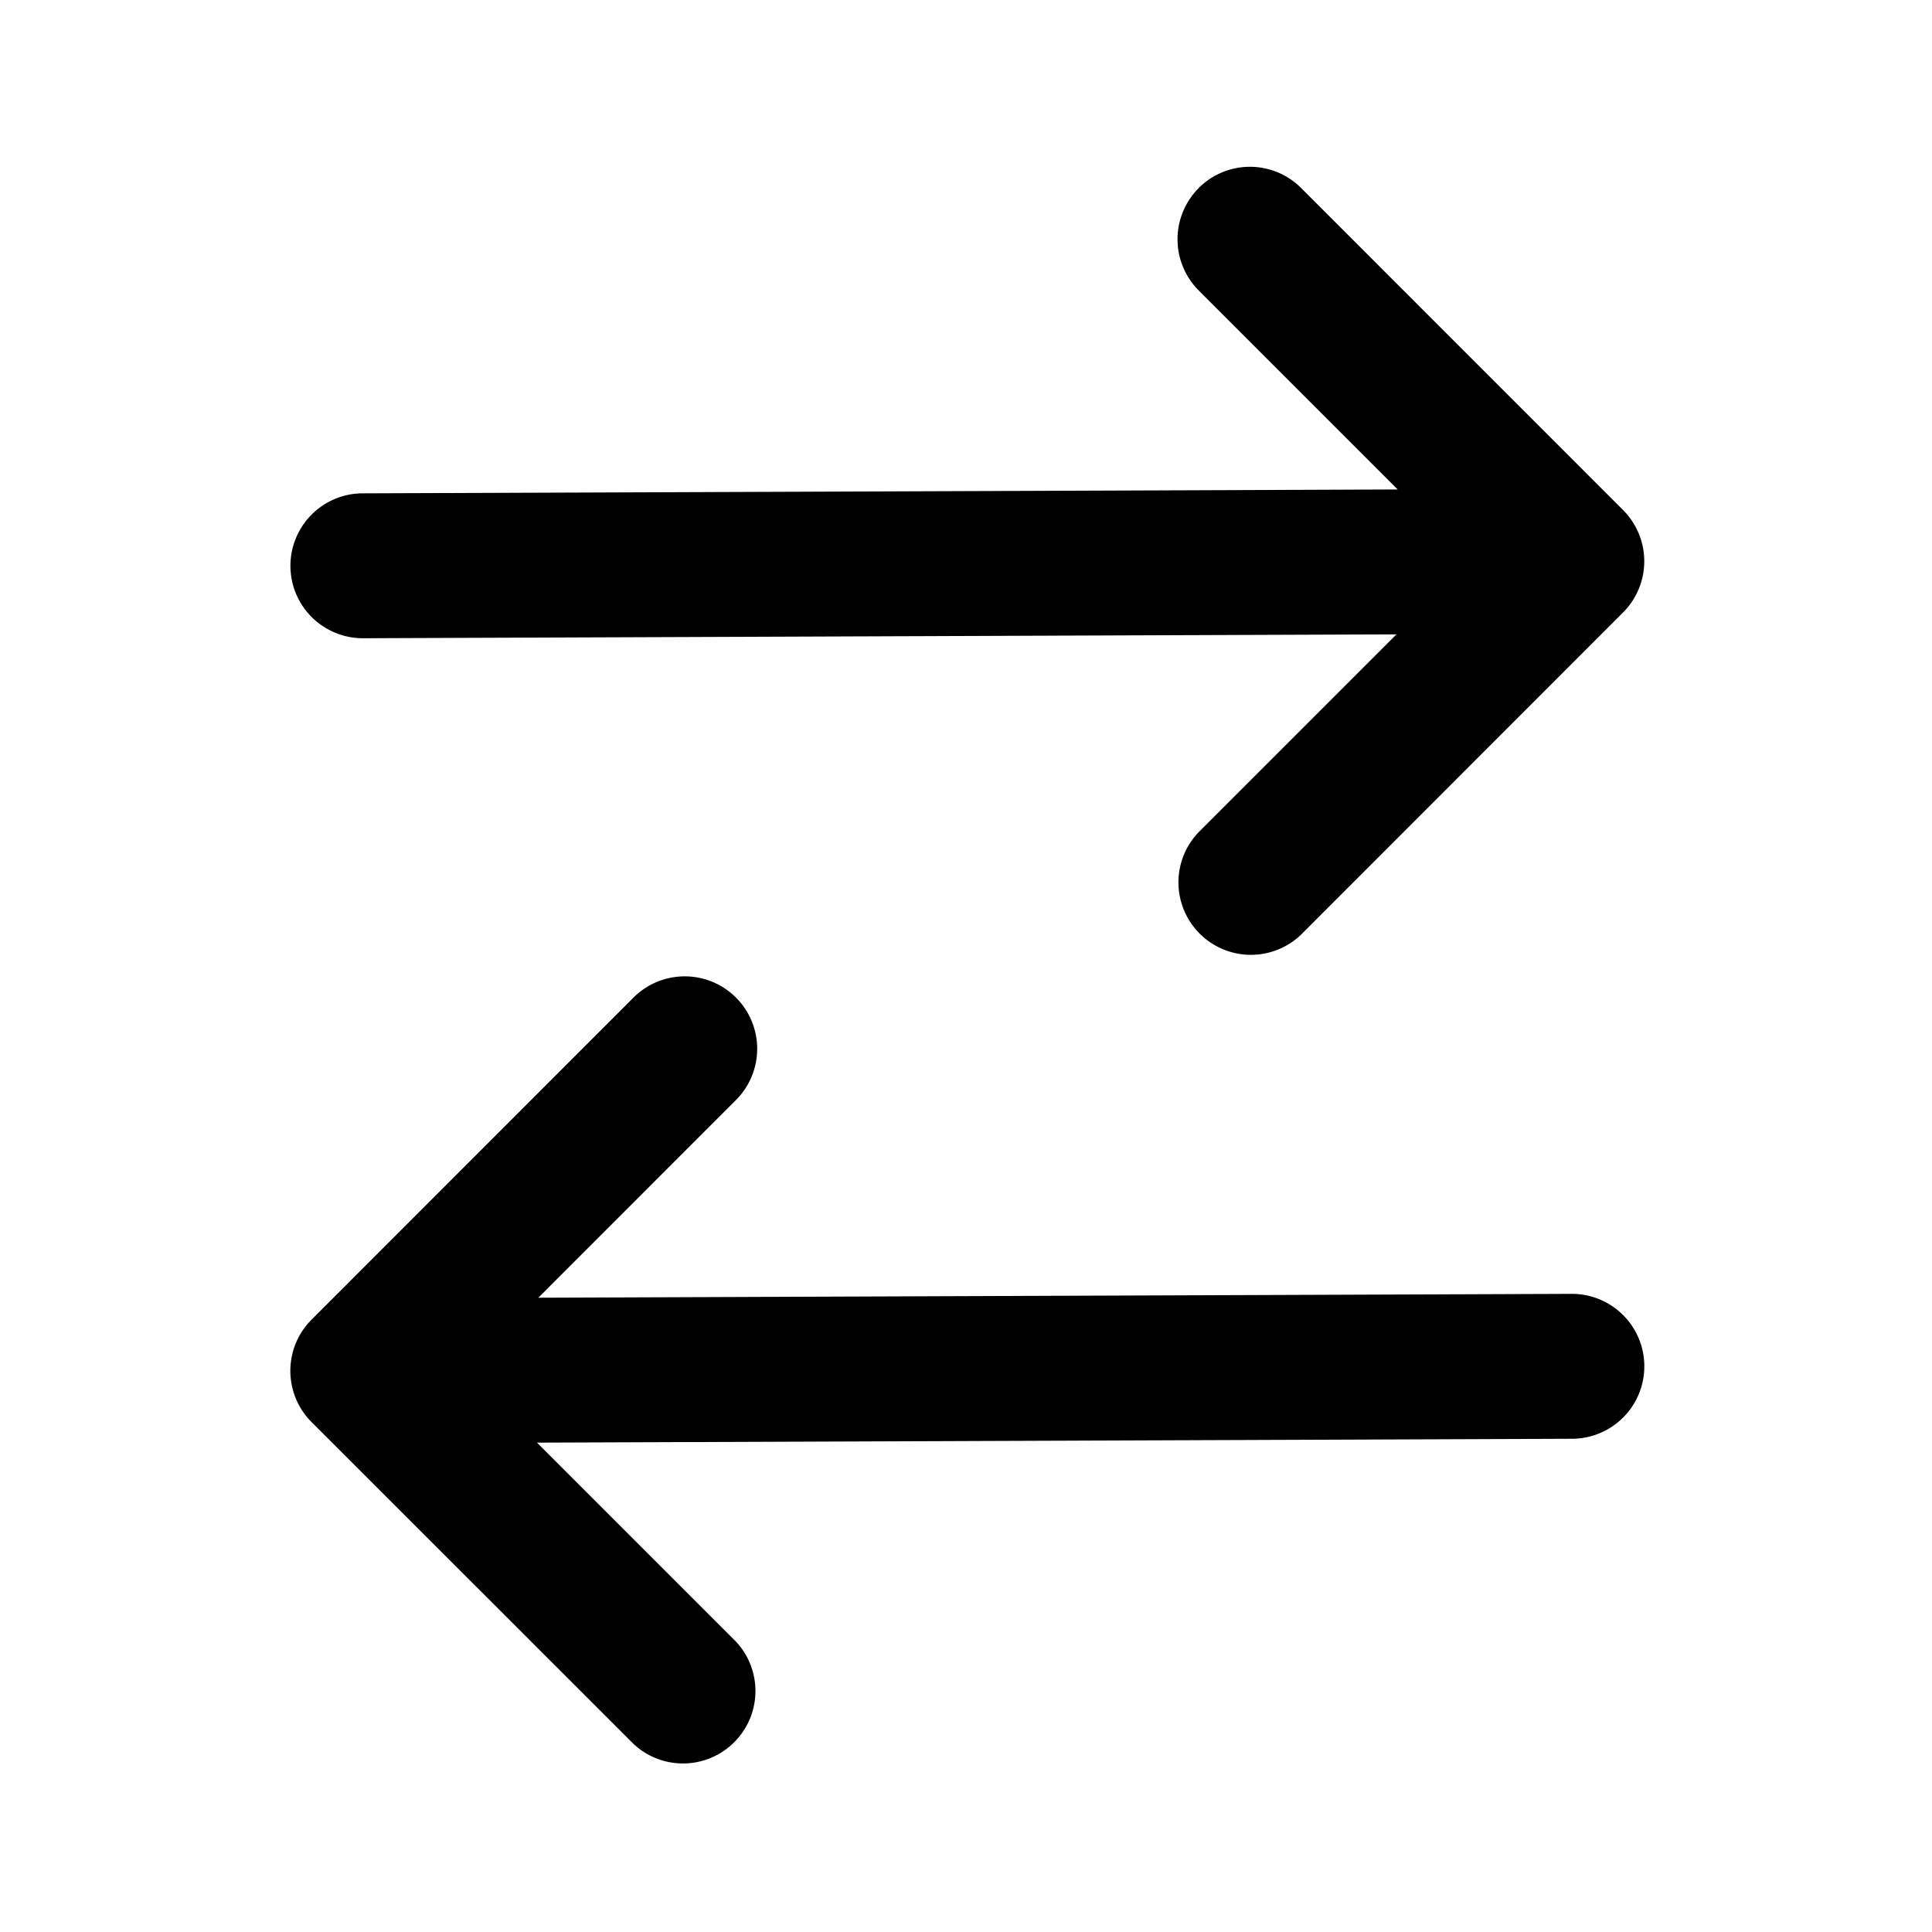 <svg xmlns="http://www.w3.org/2000/svg" width="20" height="20" fill="currentColor" viewBox="0 0 20 20">
  <path fill-rule="evenodd" d="M12.409 1.946a.75.75 0 0 1 1.06 0l3.333 3.334a.75.75 0 0 1 0 1.06L13.47 9.674a.75.75 0 0 1-1.06-1.061l2.046-2.046-10.697.04a.75.75 0 1 1-.005-1.5l10.715-.04-2.06-2.06a.75.75 0 0 1 0-1.06Zm-4.79 8.381a.75.75 0 0 1 0 1.06l-2.046 2.047 10.696-.04a.75.75 0 0 1 .006 1.5l-10.716.04 2.06 2.06a.75.75 0 0 1-1.06 1.06l-3.334-3.333a.75.75 0 0 1 0-1.06l3.333-3.334a.75.75 0 0 1 1.061 0Z" clip-rule="evenodd"/>
</svg>

